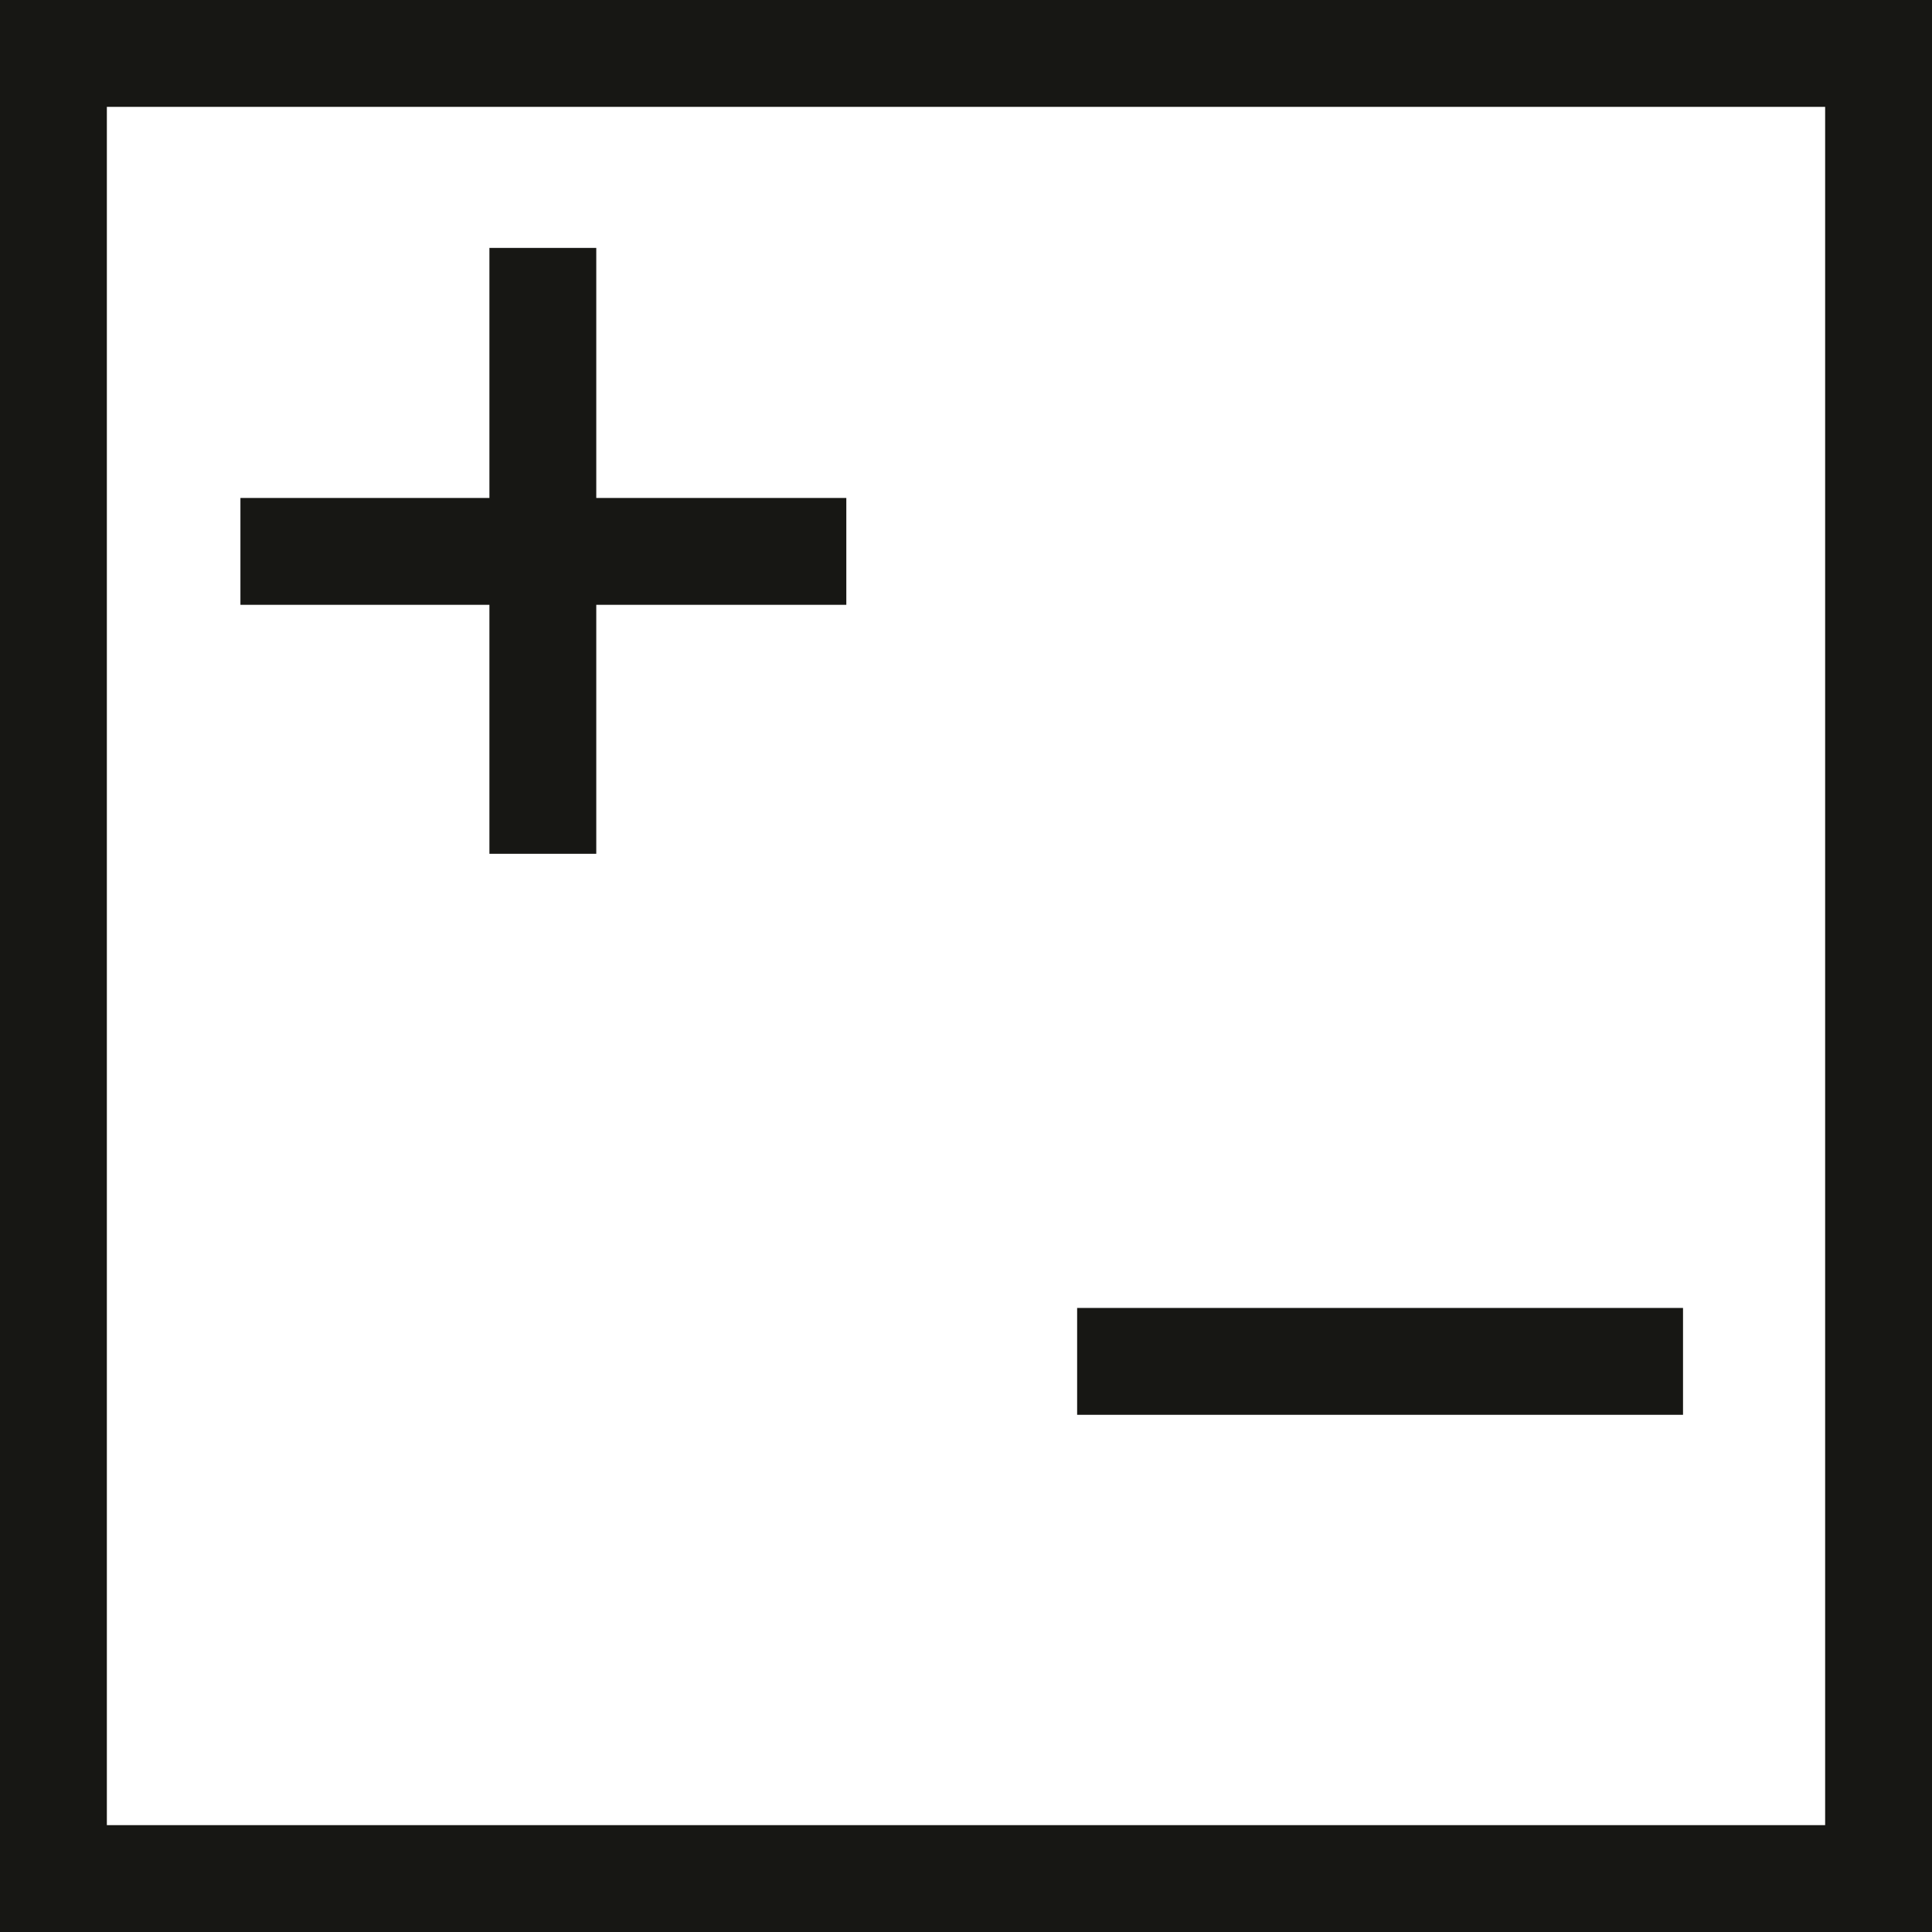 <svg data-name="Layer 19" xmlns="http://www.w3.org/2000/svg" viewBox="0 0 18.08 18.08"><title>accum</title><path fill="none" stroke="#171714" stroke-miterlimit="10" d="M.5.5h17.08v17.08H.5zM10.08 12.74h5.67M2.25 5.16h5.67M5.08 2.32v5.67"/></svg>